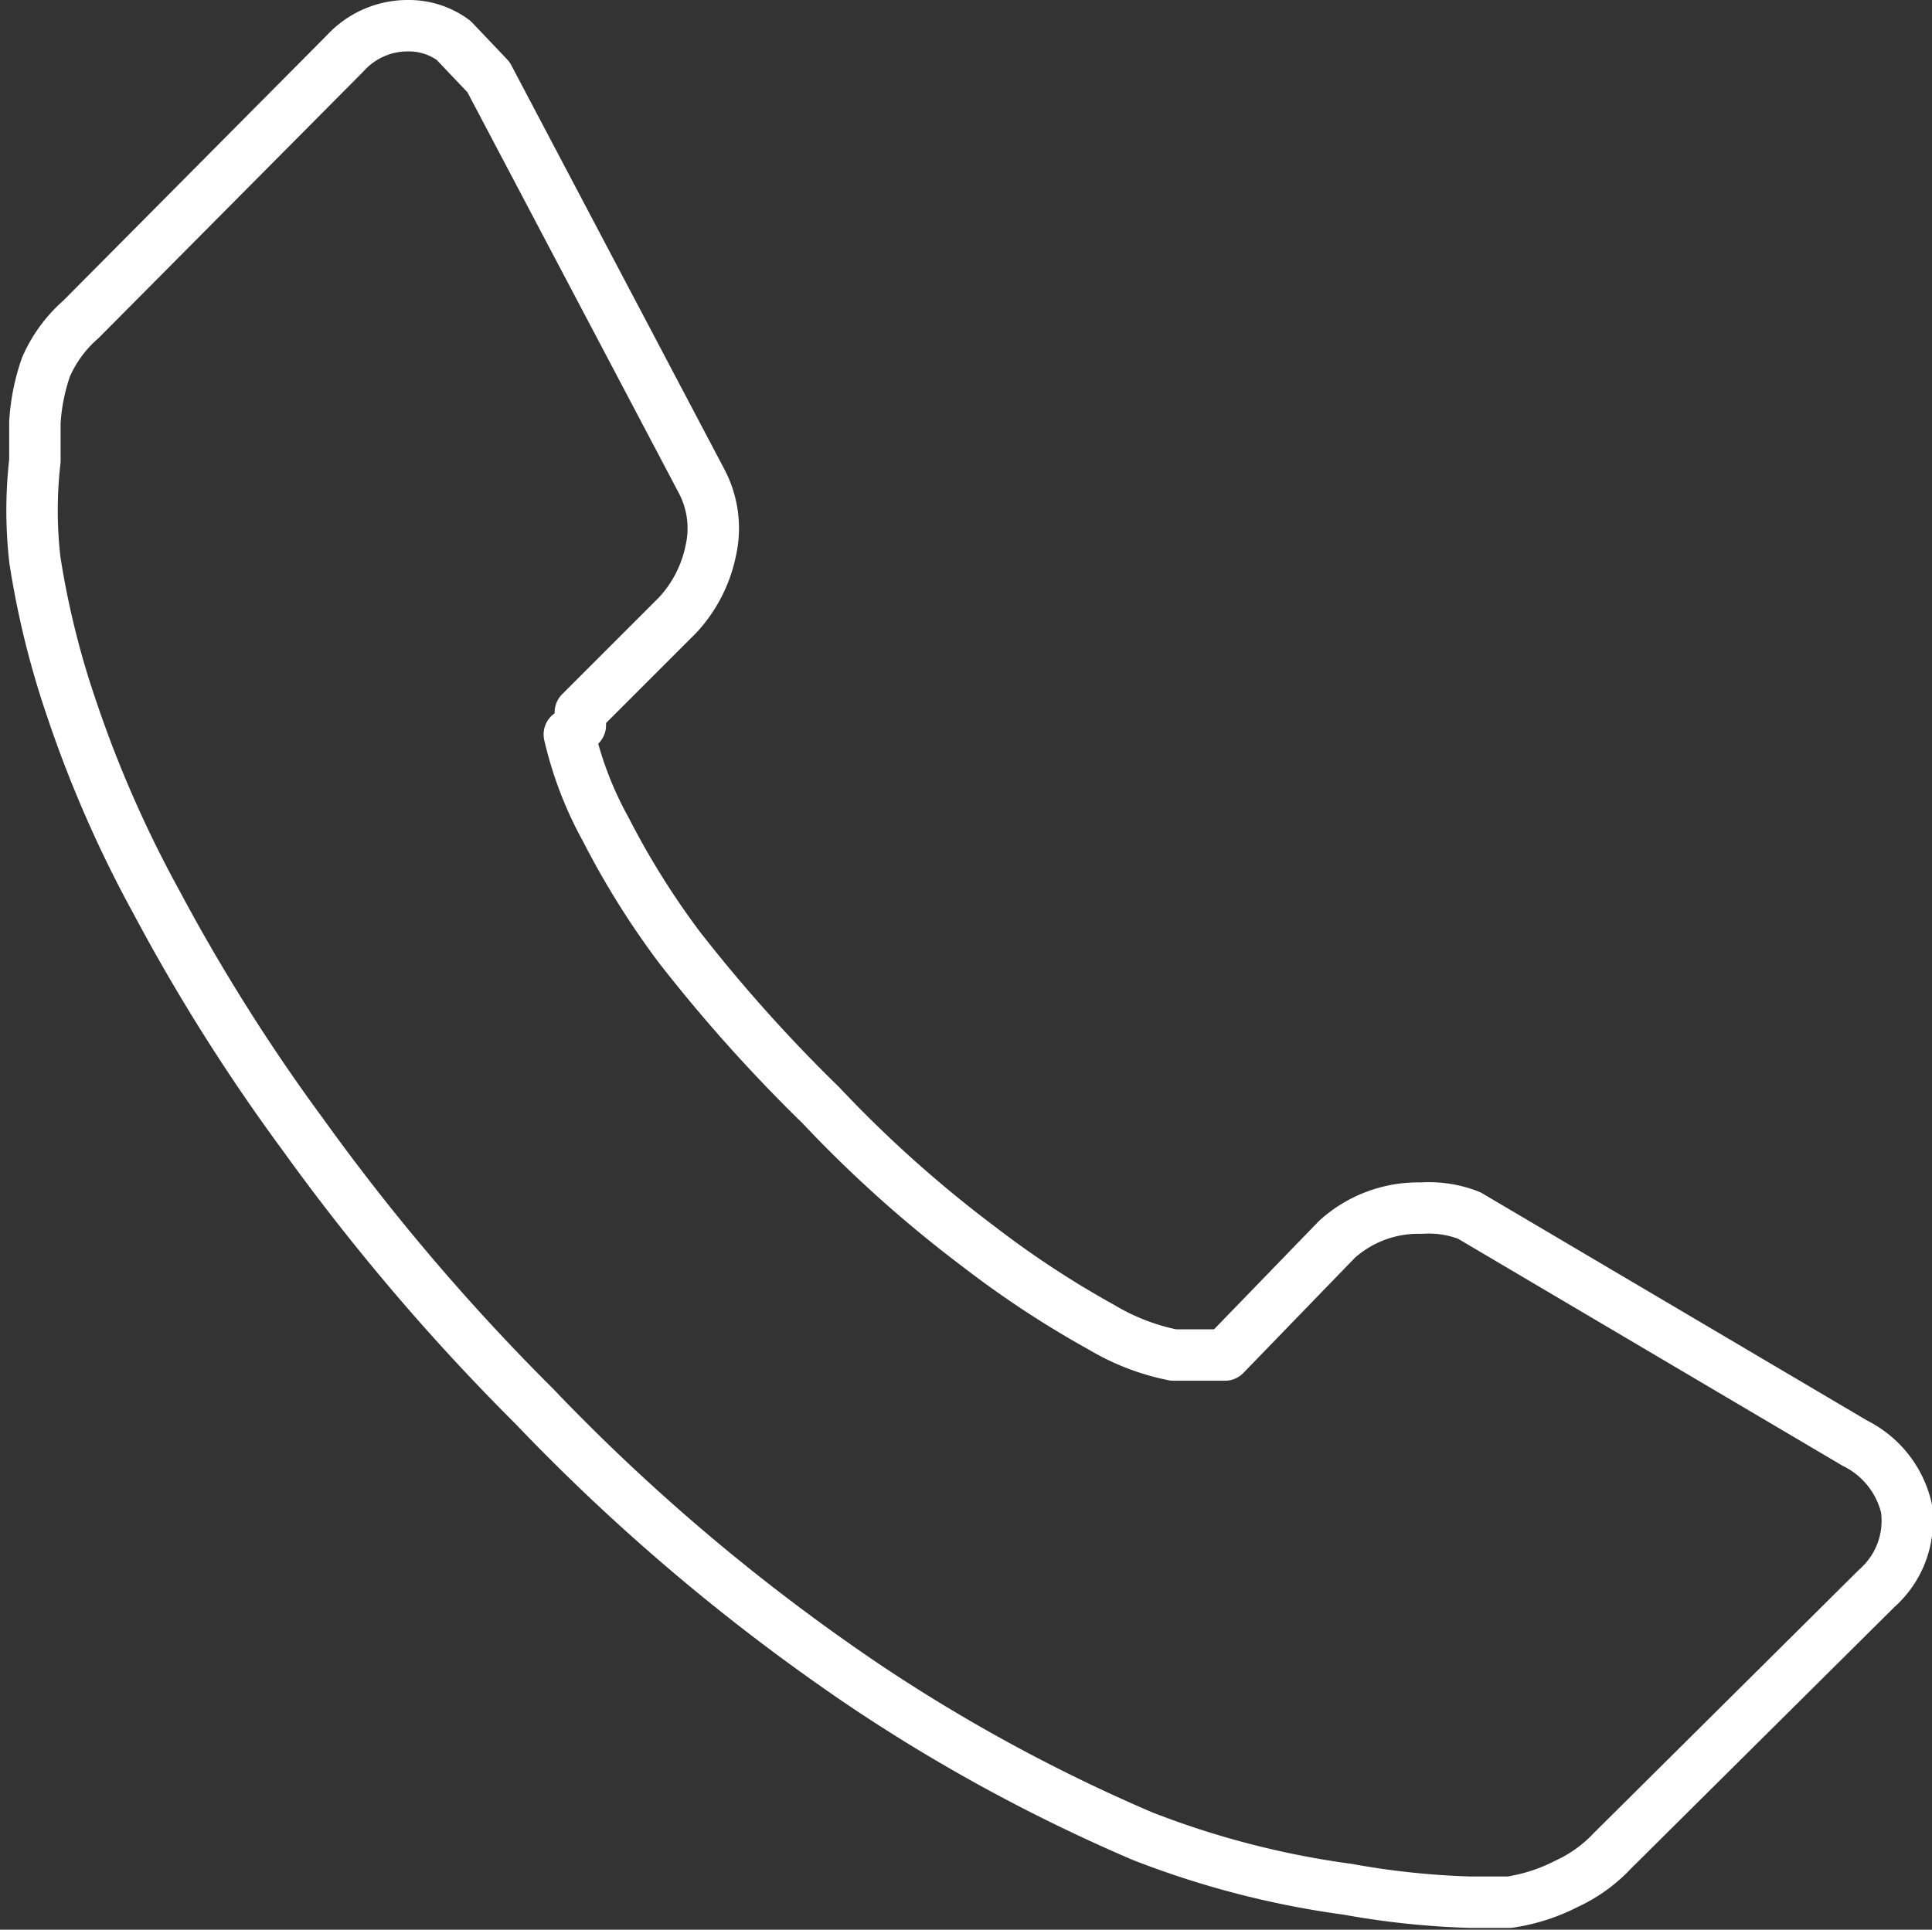 <svg xmlns="http://www.w3.org/2000/svg" viewBox="0 0 10.52 10.51"><rect x="0" y="0" width="10.52" height="10.51" fill="#333333" stroke="none"/><defs><style>.cls-1{fill:none;stroke:#fff;stroke-linecap:round;stroke-linejoin:round;stroke-width:0.28px;}</style></defs><title>i_tel</title><g id="Layer_2" data-name="Layer 2"><g id="Layer_1-2" data-name="Layer 1"><path class="cls-1" d="M10.38,8.21a.49.49,0,0,1-.16.44L8.78,10.08a.8.8,0,0,1-.25.18,1,1,0,0,1-.31.1H8a4.45,4.45,0,0,1-.66-.07A4.86,4.86,0,0,1,6.22,10a9.27,9.27,0,0,1-1.51-.82,11,11,0,0,1-1.8-1.52A11.85,11.85,0,0,1,1.65,6.18a10.3,10.3,0,0,1-.8-1.27A6.48,6.48,0,0,1,.39,3.86a4.73,4.73,0,0,1-.2-.81,2.37,2.37,0,0,1,0-.54c0-.13,0-.2,0-.21A1.12,1.12,0,0,1,.25,2a.73.73,0,0,1,.19-.26L1.88.29A.46.46,0,0,1,2.22.14a.41.41,0,0,1,.25.08l.19.2,1.16,2.2A.55.55,0,0,1,3.87,3a.73.73,0,0,1-.18.35l-.53.53,0,.07L3.1,4a2,2,0,0,0,.2.52,4.42,4.42,0,0,0,.4.64,8.5,8.5,0,0,0,.77.86,6.77,6.77,0,0,0,.86.77A5.32,5.32,0,0,0,6,7.23a1.23,1.23,0,0,0,.39.15l.13,0h.07l.08,0,.61-.63a.66.66,0,0,1,.46-.17A.6.6,0,0,1,8,6.62H8L10.1,7.86A.53.53,0,0,1,10.38,8.21Z"/></g></g></svg>